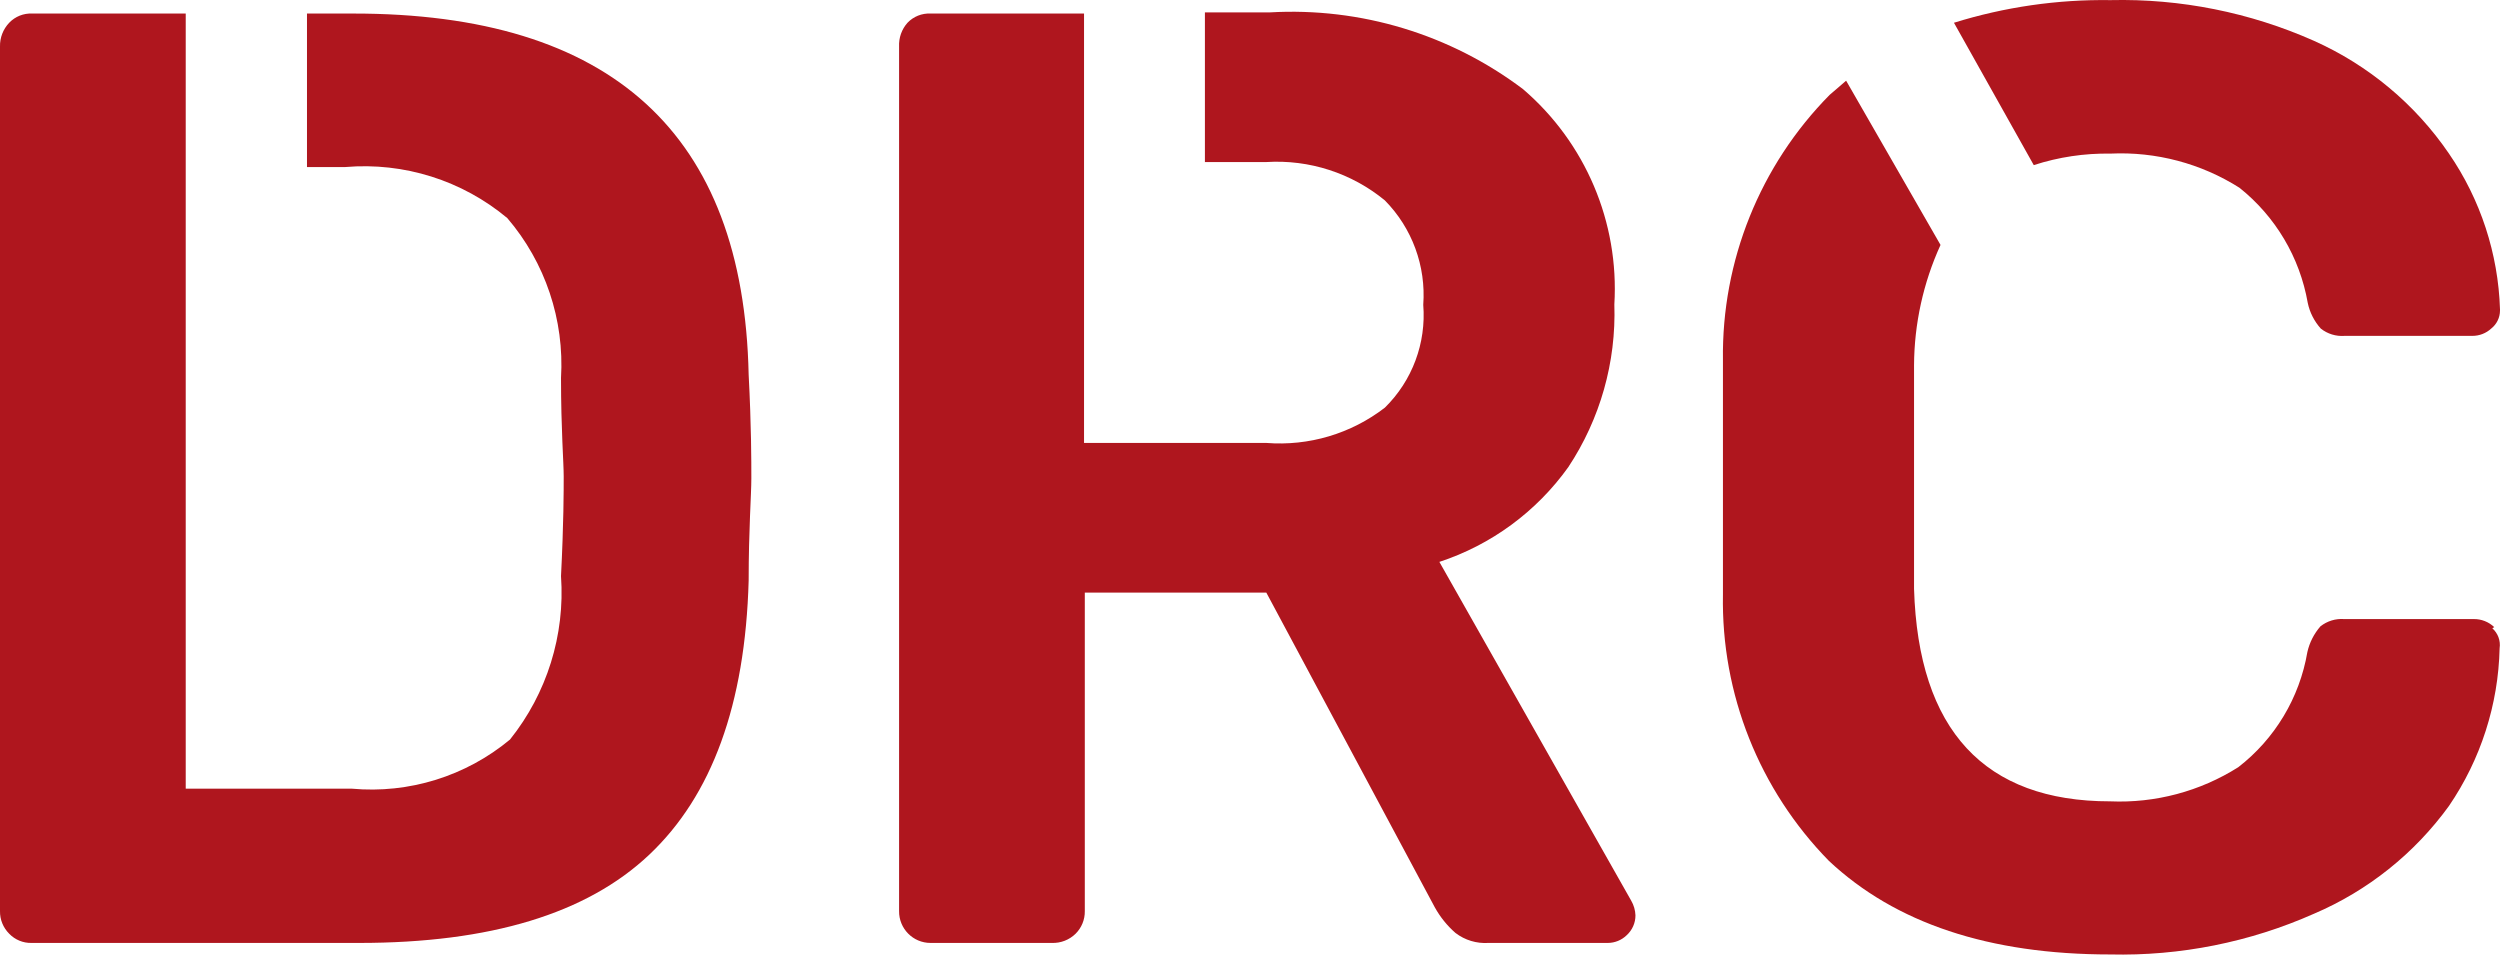 <?xml version="1.0" encoding="utf-8"?>
<svg viewBox="-22.975 54.859 65.15 24.877" xmlns="http://www.w3.org/2000/svg">
  <path d="M 42.025 71.202 C 41.882 71.066 41.692 70.99 41.495 70.992 L 38.115 70.992 C 37.892 70.975 37.671 71.043 37.495 71.182 C 37.328 71.374 37.211 71.604 37.155 71.852 C 36.952 73.042 36.31 74.113 35.355 74.852 C 34.359 75.482 33.193 75.793 32.015 75.742 C 28.745 75.742 27.015 73.892 26.905 70.202 C 26.905 69.532 26.905 68.552 26.905 67.262 C 26.905 65.972 26.905 65.012 26.905 64.382 C 26.91 63.298 27.145 62.228 27.595 61.242 L 25.135 56.962 L 24.705 57.332 C 22.89 59.17 21.889 61.659 21.925 64.242 C 21.925 64.892 21.925 65.922 21.925 67.352 C 21.925 68.782 21.925 69.782 21.925 70.352 C 21.877 72.942 22.872 75.442 24.685 77.292 C 26.418 78.918 28.862 79.732 32.015 79.732 C 33.842 79.775 35.655 79.413 37.325 78.672 C 38.732 78.072 39.948 77.1 40.845 75.862 C 41.673 74.648 42.132 73.221 42.165 71.752 C 42.194 71.557 42.122 71.362 41.975 71.232" style="fill: rgb(175, 22, 30);" transform="matrix(1, 0, 0, 1, 7.105427357601002e-15, 8.881784197001252e-16)"/>
  <path d="M 32.025 58.862 C 33.21 58.807 34.383 59.117 35.385 59.752 C 36.325 60.501 36.958 61.568 37.165 62.752 C 37.217 63.001 37.335 63.232 37.505 63.422 C 37.681 63.561 37.902 63.629 38.125 63.612 L 41.455 63.612 C 41.637 63.612 41.812 63.545 41.945 63.422 C 42.09 63.309 42.174 63.135 42.175 62.952 L 42.175 62.922 C 42.129 61.469 41.668 60.06 40.845 58.862 C 39.966 57.575 38.748 56.558 37.325 55.922 C 35.658 55.182 33.848 54.82 32.025 54.862 C 30.643 54.842 29.265 55.041 27.945 55.452 L 30.025 59.162 C 30.671 58.952 31.347 58.851 32.025 58.862" style="fill: rgb(175, 22, 30);" transform="matrix(1, 0, 0, 1, 7.105427357601002e-15, 8.881784197001252e-16)"/>
  <path d="M -13.785 55.212 L -14.975 55.212 L -14.975 59.212 L -13.975 59.212 C -12.448 59.082 -10.932 59.56 -9.755 60.542 C -8.766 61.698 -8.264 63.193 -8.355 64.712 C -8.355 66.052 -8.285 66.912 -8.285 67.272 C -8.285 67.632 -8.285 68.492 -8.355 69.872 C -8.247 71.408 -8.722 72.929 -9.685 74.132 C -10.835 75.087 -12.316 75.547 -13.805 75.412 L -18.135 75.412 L -18.135 55.212 L -22.135 55.212 C -22.36 55.201 -22.579 55.289 -22.735 55.452 C -22.894 55.619 -22.98 55.841 -22.975 56.072 L -22.975 78.602 C -22.979 78.823 -22.892 79.036 -22.735 79.192 C -22.584 79.349 -22.373 79.437 -22.155 79.432 L -13.615 79.432 C -10.205 79.432 -7.685 78.672 -6.055 77.132 C -4.425 75.592 -3.555 73.222 -3.465 69.992 C -3.465 68.652 -3.395 67.762 -3.395 67.322 C -3.395 66.882 -3.395 65.962 -3.465 64.622 C -3.598 58.342 -7.038 55.205 -13.785 55.212" style="fill: rgb(175, 22, 30);" transform="matrix(1, 0, 0, 1, 7.105427357601002e-15, 8.881784197001252e-16)"/>
  <path d="M 19.535 78.332 L 14.535 69.502 C 15.889 69.057 17.066 68.192 17.895 67.032 C 18.726 65.777 19.145 64.295 19.095 62.792 C 19.223 60.652 18.342 58.577 16.715 57.182 C 14.822 55.754 12.483 55.045 10.115 55.182 L 8.425 55.182 L 8.425 59.082 L 10.025 59.082 C 11.145 59.012 12.249 59.369 13.115 60.082 C 13.825 60.802 14.189 61.793 14.115 62.802 C 14.195 63.799 13.829 64.78 13.115 65.482 C 12.235 66.161 11.134 66.489 10.025 66.402 L 5.275 66.402 L 5.275 55.212 L 1.275 55.212 C 1.05 55.201 0.831 55.289 0.675 55.452 C 0.523 55.622 0.445 55.844 0.455 56.072 L 0.455 78.602 C 0.45 79.059 0.818 79.432 1.275 79.432 L 4.435 79.432 C 4.666 79.44 4.89 79.354 5.055 79.192 C 5.212 79.036 5.299 78.823 5.295 78.602 L 5.295 70.302 L 10.025 70.302 L 14.415 78.502 C 14.555 78.755 14.737 78.982 14.955 79.172 C 15.201 79.36 15.506 79.452 15.815 79.432 L 18.925 79.432 C 19.108 79.431 19.284 79.359 19.415 79.232 C 19.562 79.099 19.646 78.91 19.645 78.712 C 19.64 78.578 19.602 78.448 19.535 78.332" style="fill: rgb(175, 22, 30);" transform="matrix(1, 0, 0, 1, 7.105427357601002e-15, 8.881784197001252e-16)"/>
</svg>